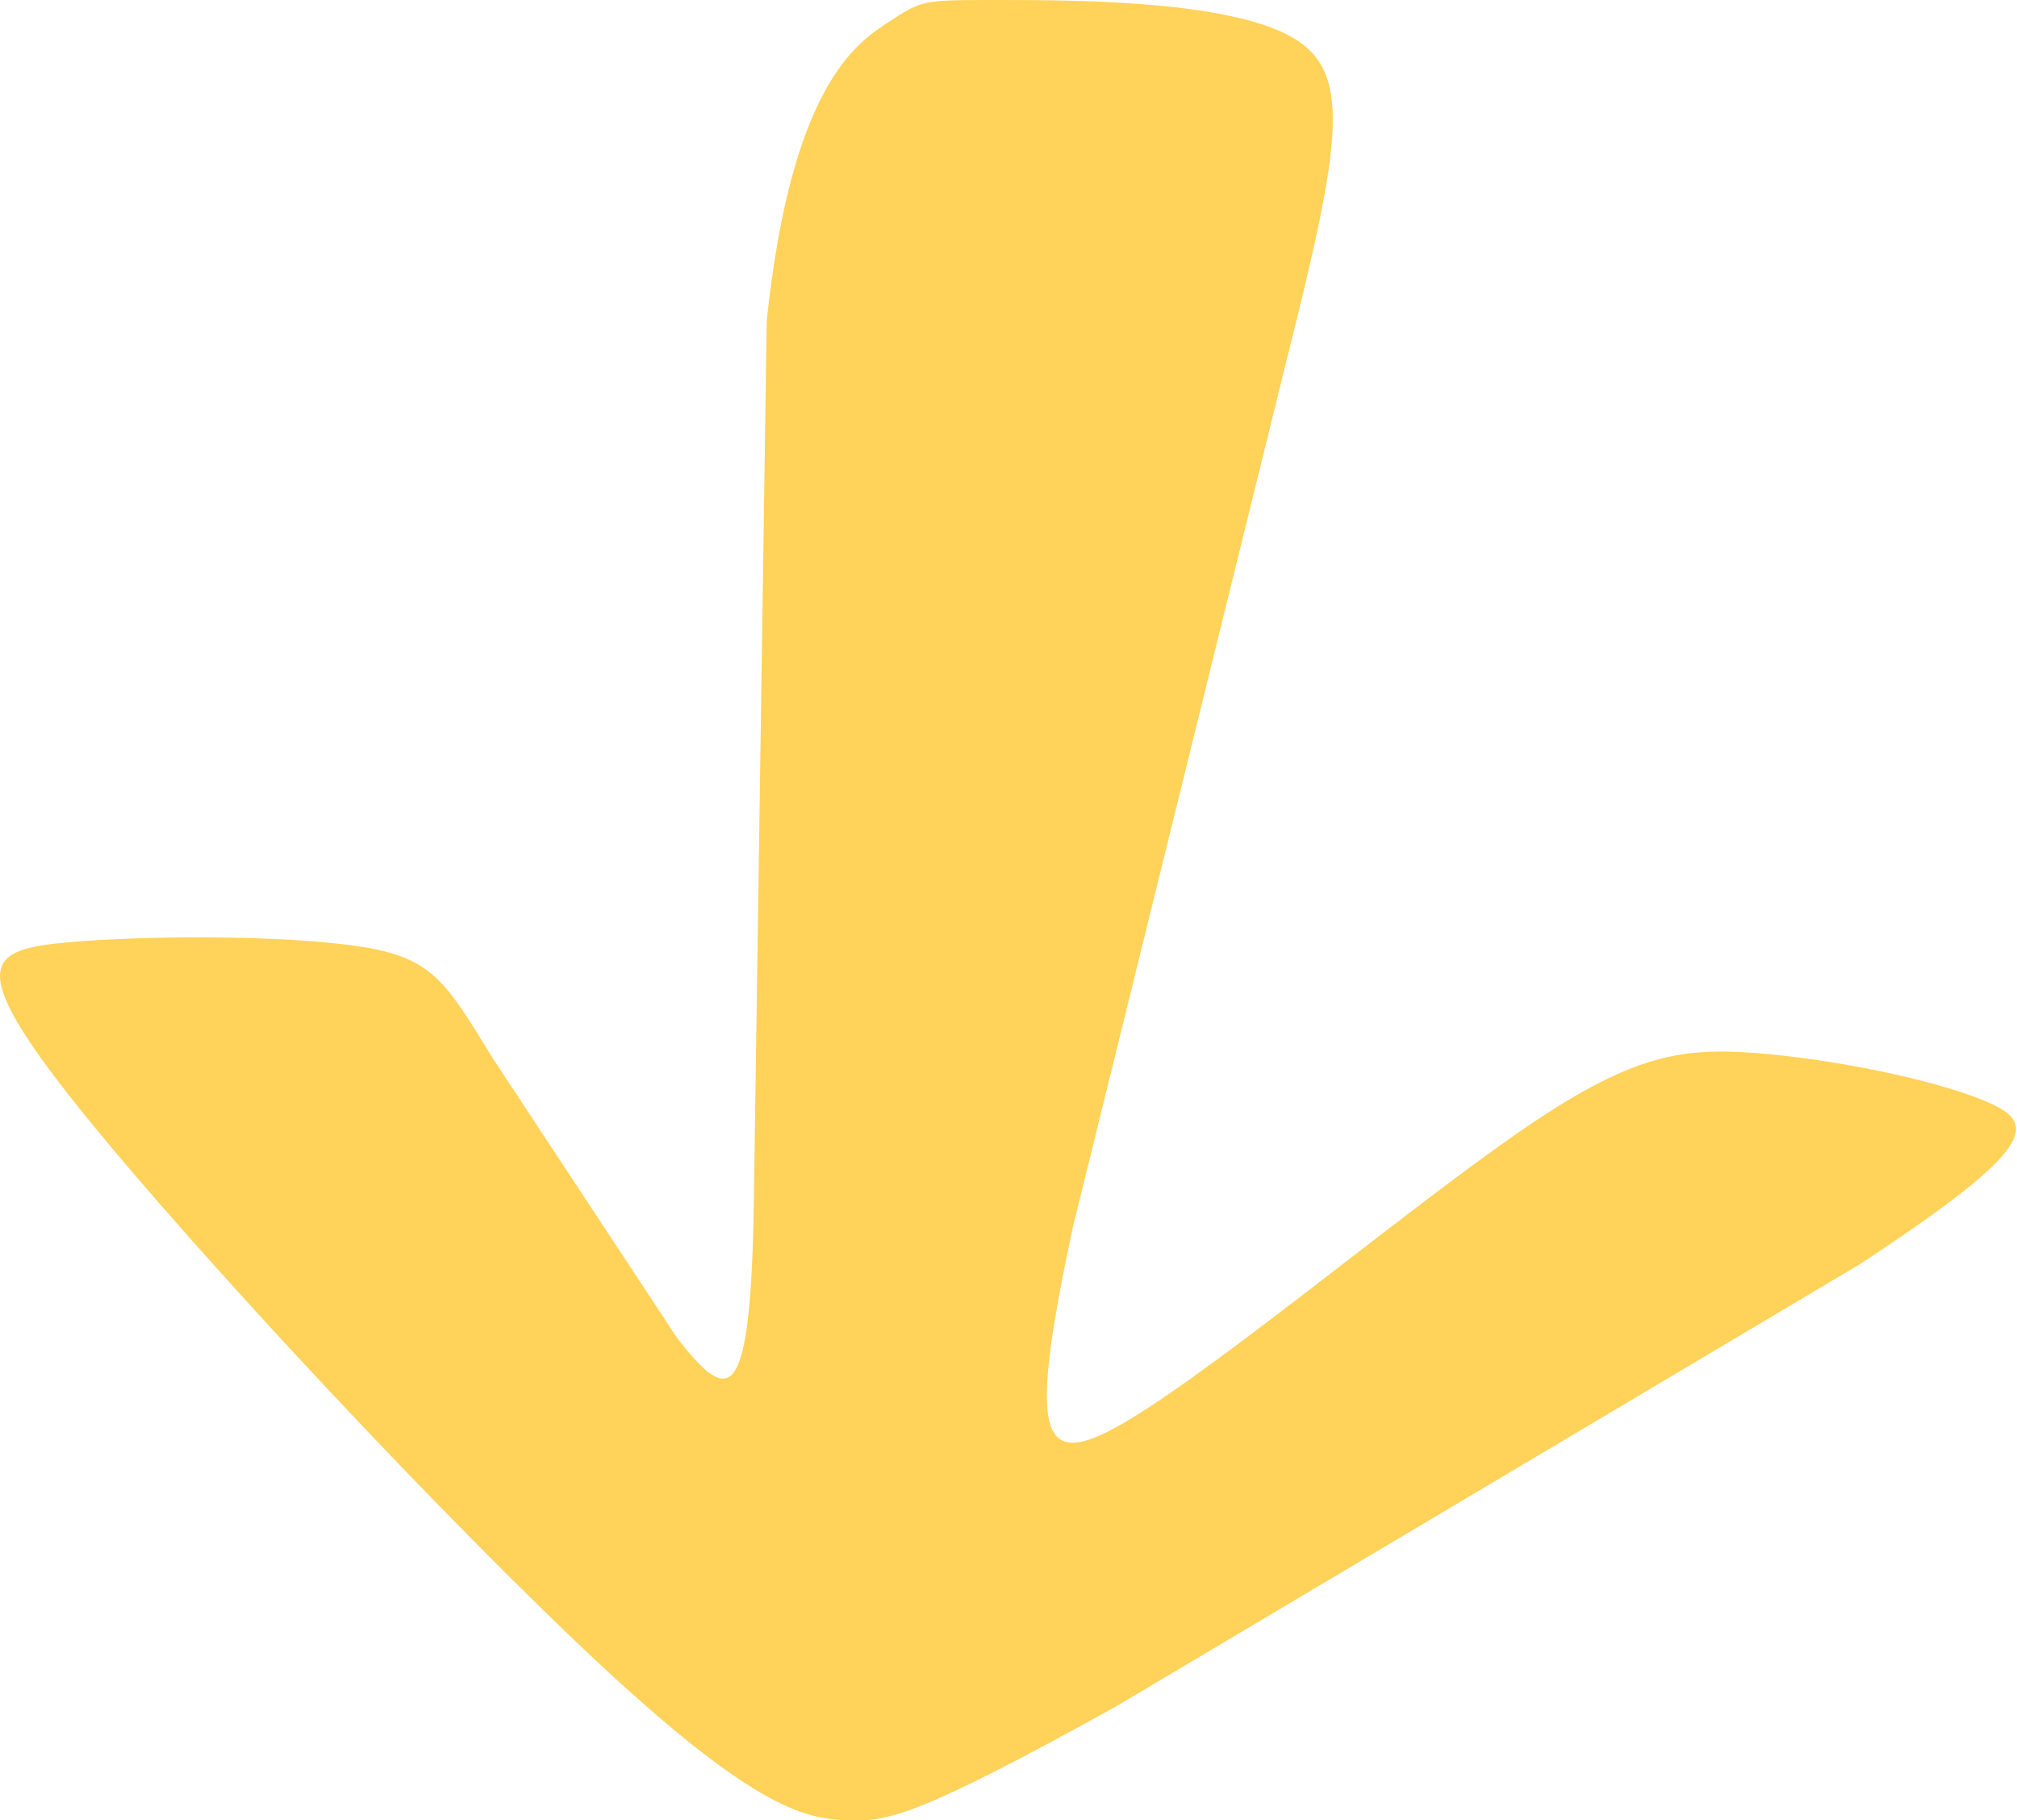 <svg xmlns="http://www.w3.org/2000/svg" width="19.092" height="17.232" viewBox="0 0 5.051 4.559"><path d="M2.494 0c.186 0 .558 0 .728.086s.14.26-.008.848l-.527 2.138c-.116.543-.085.622.15.478s.678-.514.96-.71.407-.217.596-.203.445.065.577.12.14.112-.314.41L2.796 4.273c-.496.275-.573.29-.674.286s-.225-.025-.608-.38S.488 3.137.198 2.775-.03 2.378.17 2.36s.542-.018.728.01.217.087.337.282l.46.698c.132.17.186.177.193-.355L1.92.804c.062-.59.225-.697.307-.75S2.308 0 2.494 0z" fill="#ffd259"/></svg>
